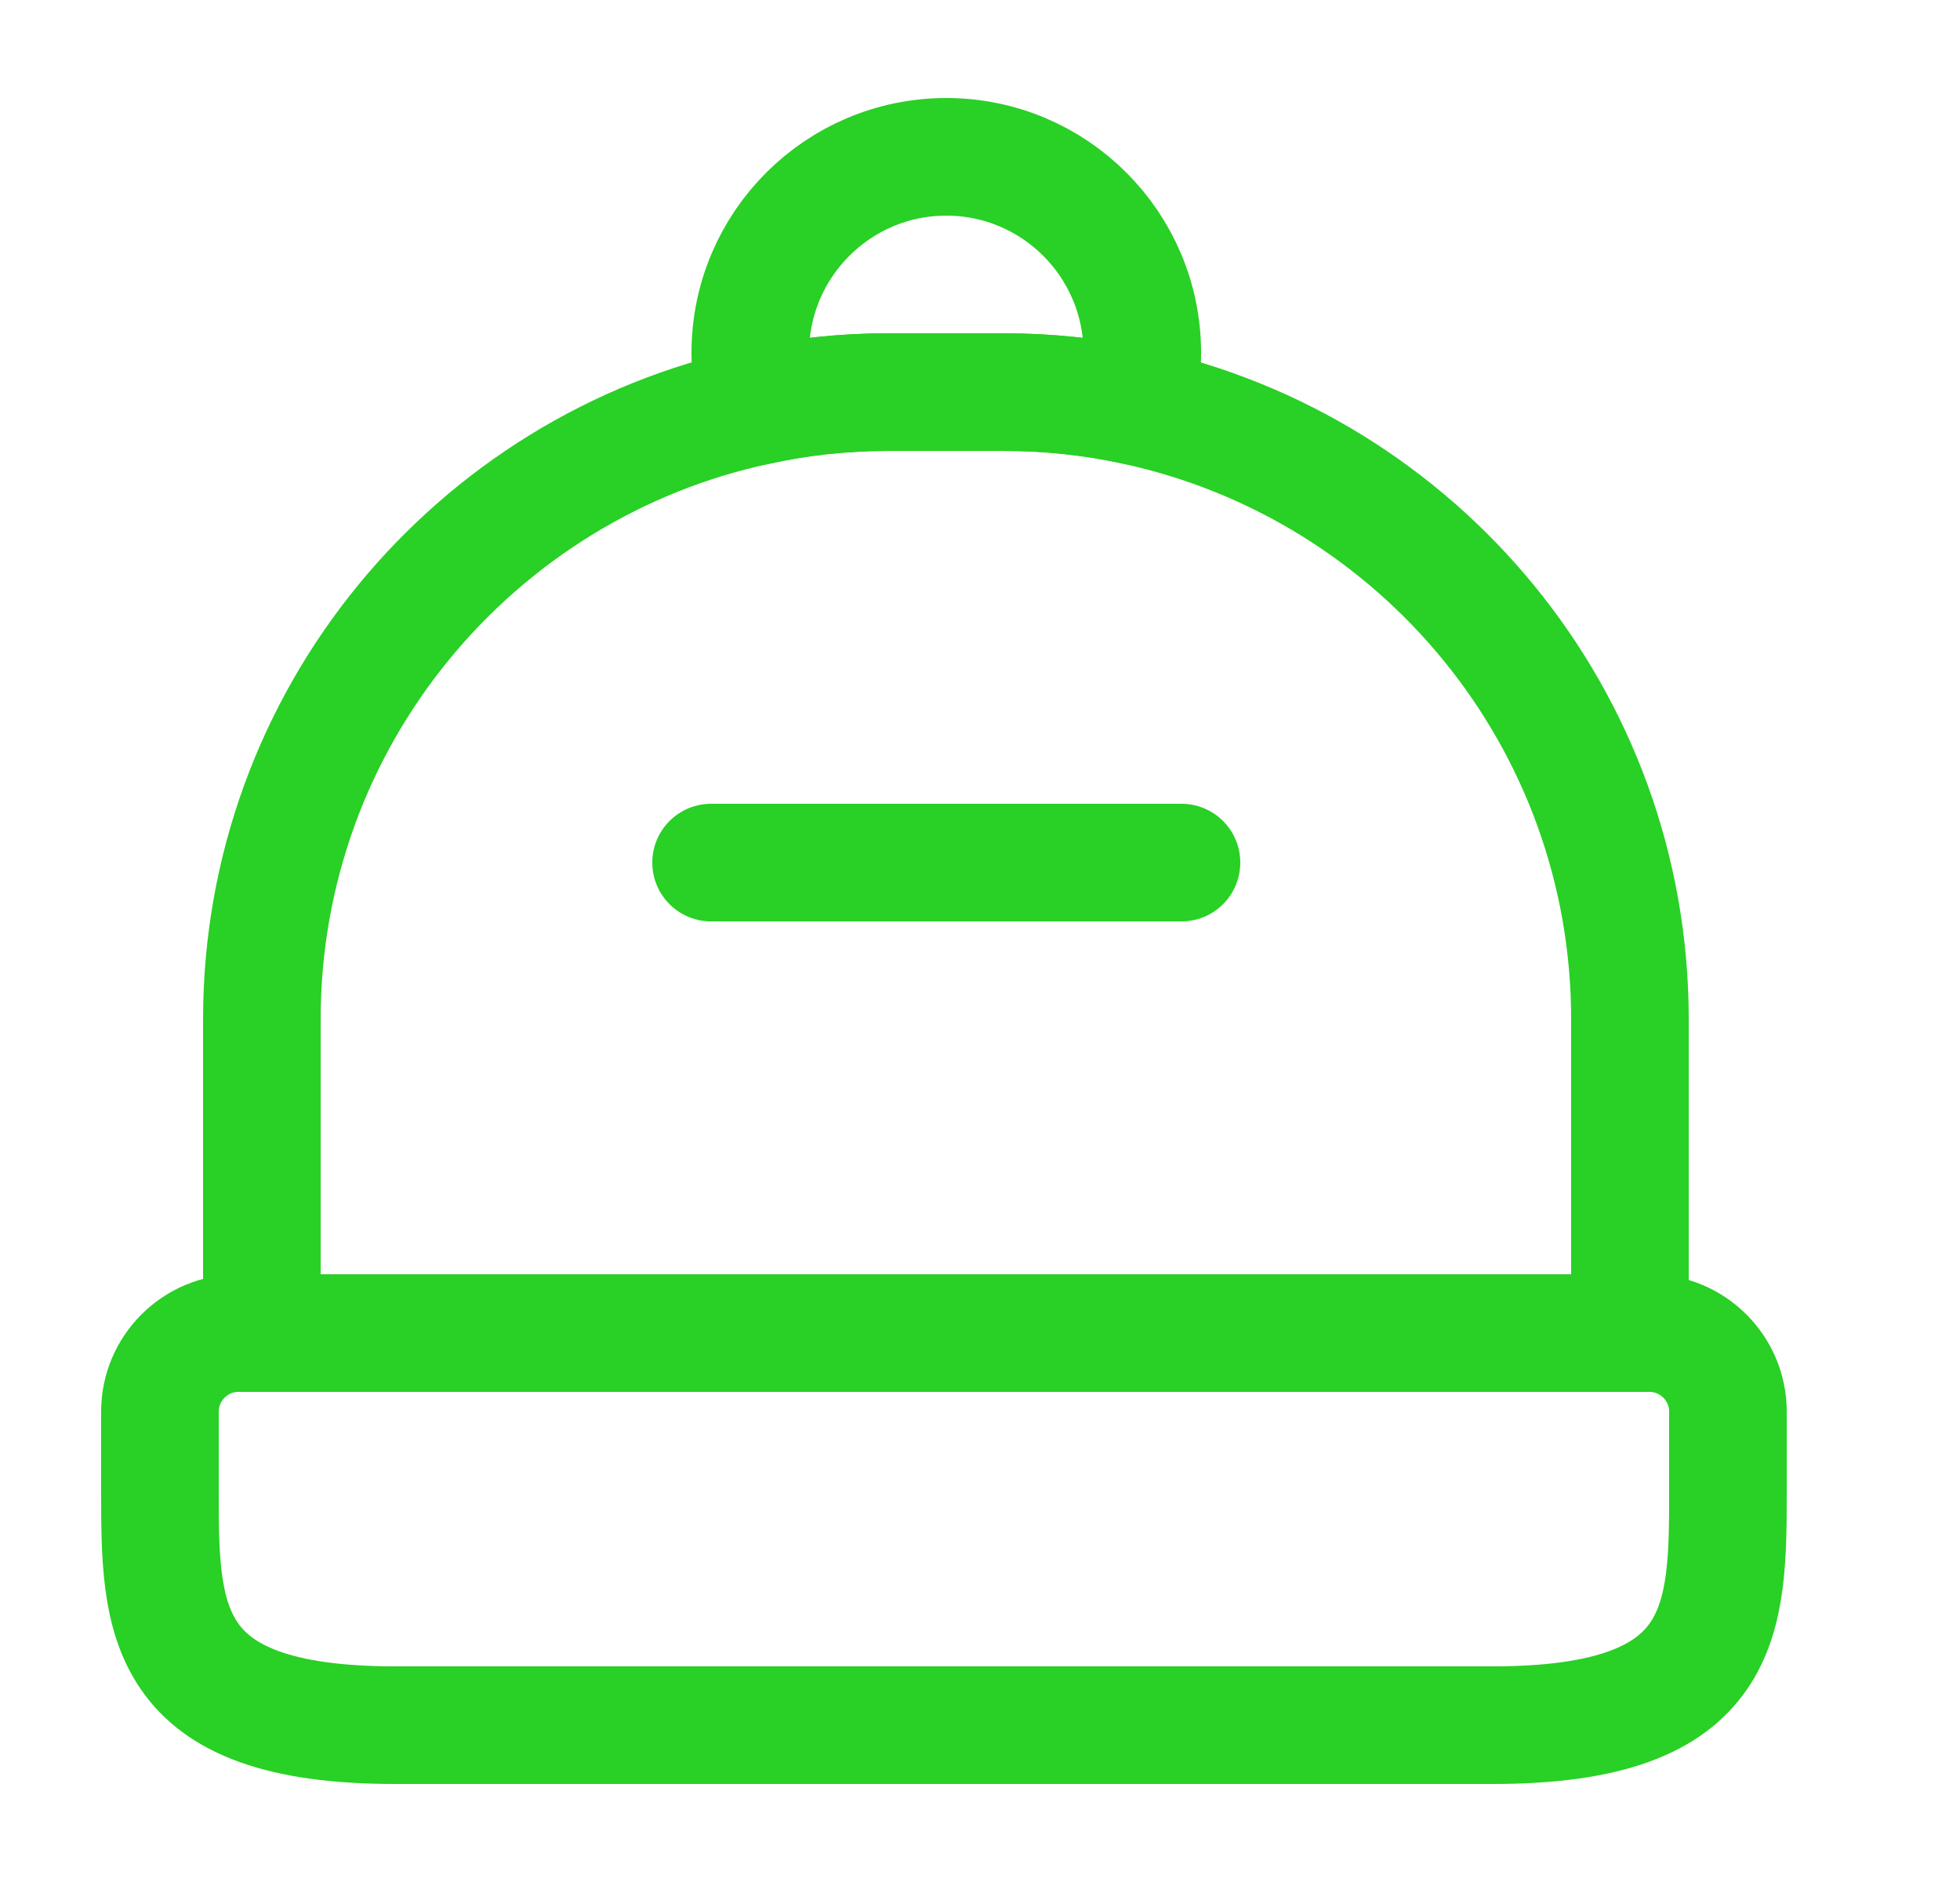 <svg width="25" height="24" viewBox="0 0 25 24" fill="none" xmlns="http://www.w3.org/2000/svg">
<g id="vuesax/linear/reserve">
<g id="reserve">
<path id="Vector" d="M19.04 22H5.04C2.04 22 2.04 20.65 2.04 19V18C2.04 17.45 2.49 17 3.04 17H21.04C21.59 17 22.04 17.45 22.04 18V19C22.04 20.65 22.04 22 19.04 22Z" stroke="#29D025" stroke-width="1.5" stroke-linecap="round" stroke-linejoin="round"/>
<path id="Vector_2" d="M20.79 13V17H3.34V13C3.34 9.16 6.05 5.95 9.66 5.18C10.2 5.06 10.76 5 11.34 5H12.79C13.37 5 13.94 5.06 14.48 5.18C18.09 5.96 20.79 9.16 20.79 13Z" stroke="#29D025" stroke-width="1.5" stroke-linecap="round" stroke-linejoin="round"/>
<path id="Vector_3" d="M14.57 4.5C14.57 4.74 14.54 4.96 14.48 5.18C13.94 5.06 13.37 5 12.79 5H11.34C10.76 5 10.2 5.06 9.66 5.18C9.6 4.96 9.57 4.74 9.57 4.5C9.57 3.12 10.69 2 12.07 2C13.45 2 14.57 3.12 14.57 4.5Z" stroke="#29D025" stroke-width="1.5" stroke-linecap="round" stroke-linejoin="round"/>
<path id="Vector_4" d="M15.07 11H9.07" stroke="#29D025" stroke-width="1.5" stroke-linecap="round" stroke-linejoin="round"/>
</g>
</g>
</svg>
